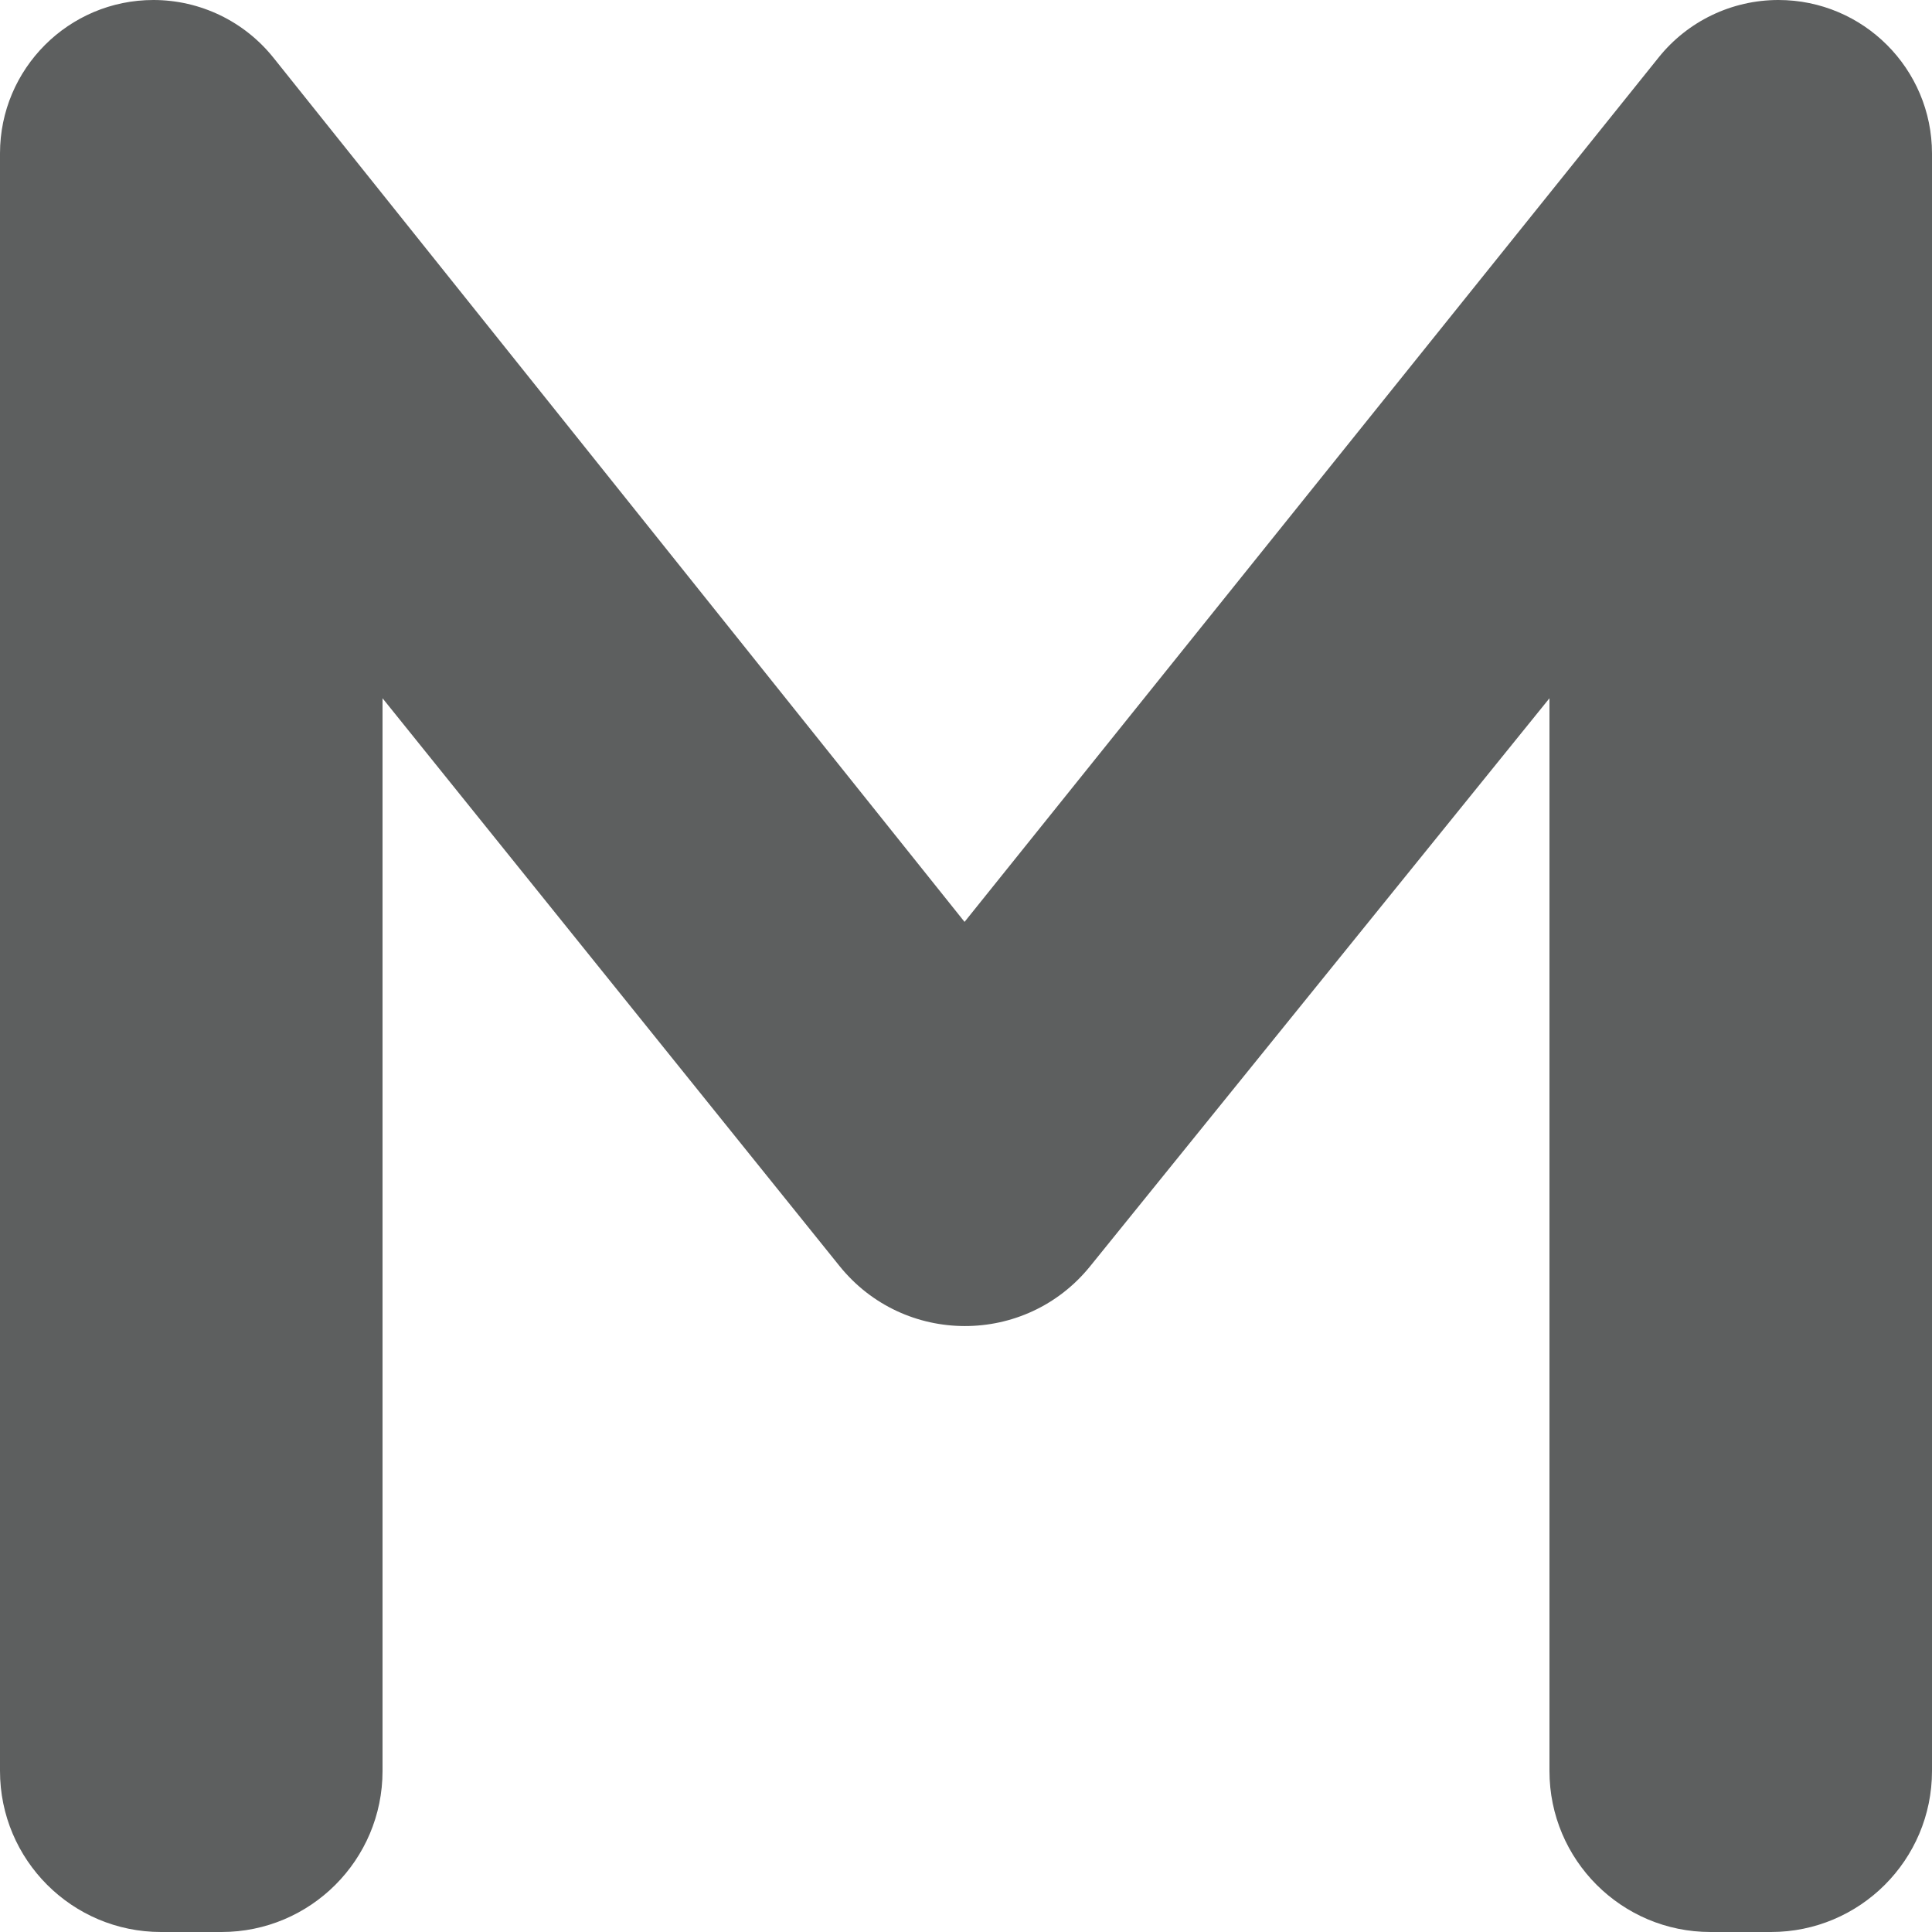<svg width="12" height="12" viewBox="0 0 12 12" fill="none" xmlns="http://www.w3.org/2000/svg">
<path d="M12 11C12 11.552 11.552 12 11 12H10.624C10.072 12 9.624 11.552 9.624 11V4.337L6.771 7.865C6.37 8.361 5.614 8.36 5.214 7.863L2.376 4.337V11C2.376 11.552 1.928 12 1.376 12H1C0.448 12 0 11.552 0 11V0.953C0 0.427 0.427 0 0.953 0C1.243 0 1.517 0.132 1.698 0.358L5.991 5.726L10.302 0.357C10.483 0.131 10.757 0 11.046 0C11.573 0 12 0.427 12 0.954V11Z" fill="#191C1C" fill-opacity="0.7"/>
</svg>
